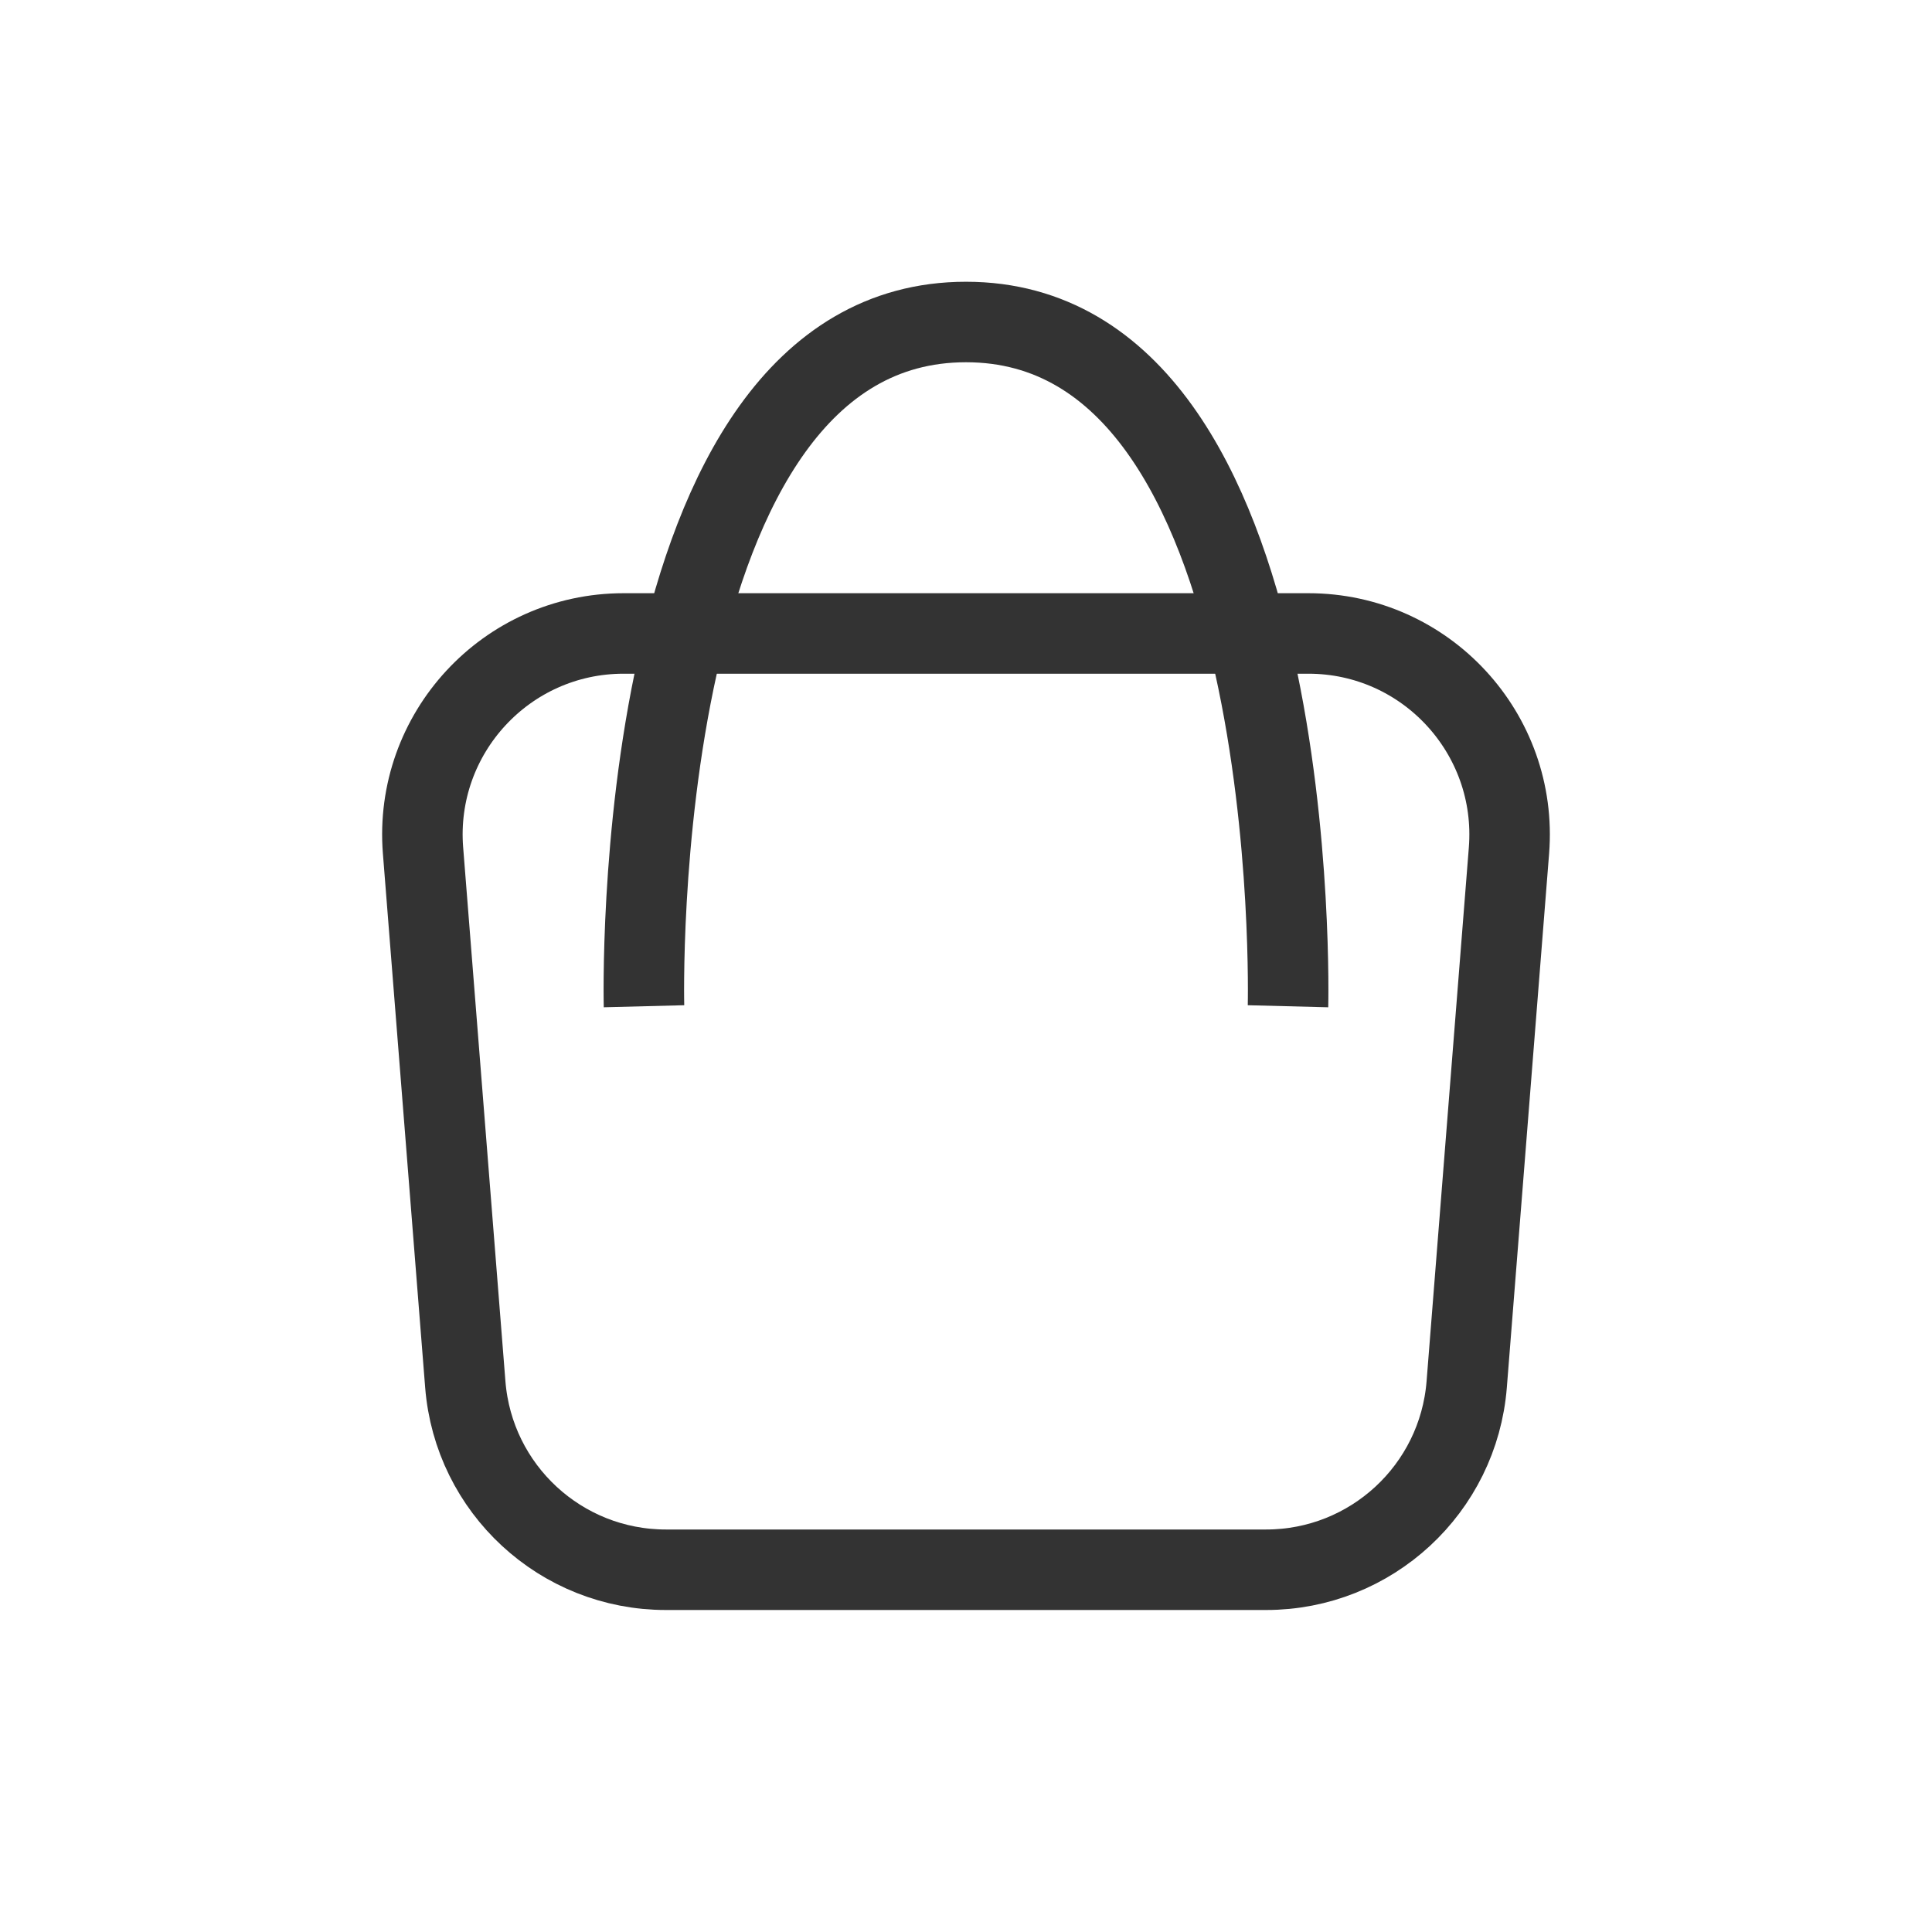 <svg width="24" height="24" fill="none" xmlns="http://www.w3.org/2000/svg"><path d="M5.255 10.566c-.115-1.454 1.034-2.697 2.492-2.697h8.506c1.458 0 2.607 1.243 2.492 2.697l-.525 6.631c-.103 1.3-1.188 2.303-2.492 2.303H8.272c-1.304 0-2.389-1.002-2.492-2.303l-.525-6.632Z" stroke="#333"/><path d="M8 12.5S7.783 4 12 4c4.217 0 4 8.5 4 8.5" stroke="#333"/></svg>